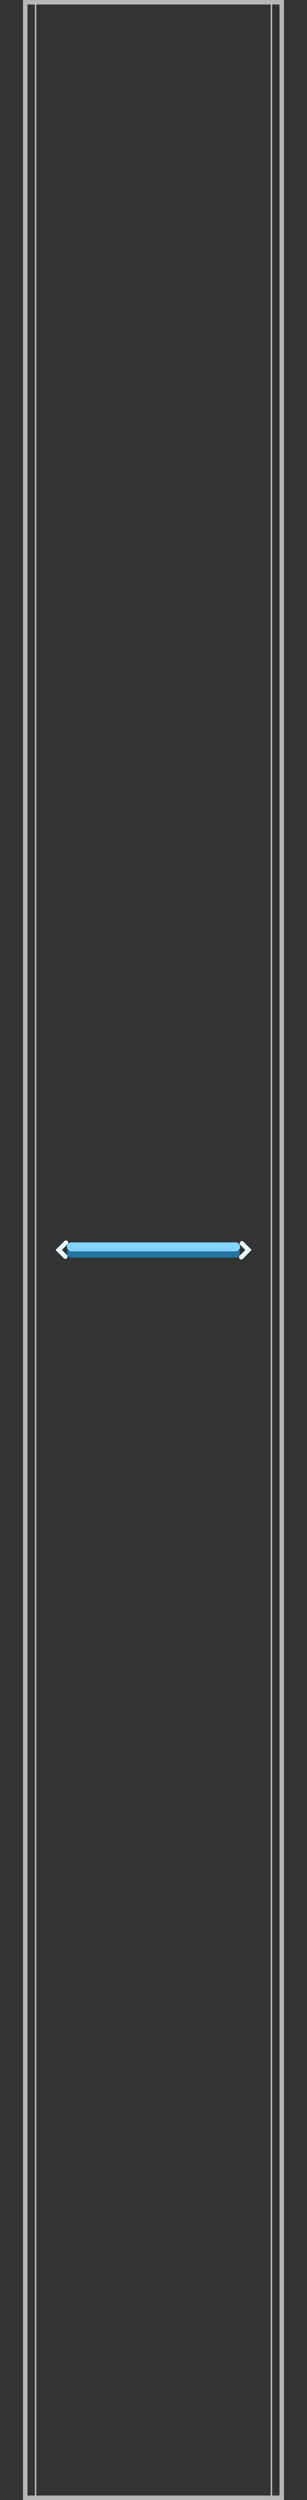 <svg version="1.1" xmlns="http://www.w3.org/2000/svg" xmlns:xlink="http://www.w3.org/1999/xlink" width="102.9" height="835.883" viewBox="0,0,102.9,835.883"><rect x="0" y="0" width="102.9" height="835.883" fill="#333333" stroke="none"/><g transform="translate(-188.55,237.942)"><g data-paper-data="{&quot;isPaintingLayer&quot;:true}" fill="none" fill-rule="nonzero" stroke-linejoin="miter" stroke-miterlimit="10" stroke-dasharray="" stroke-dashoffset="0" style="mix-blend-mode: normal"><path d="M197.014,597.192v-834.383h85.973v834.383z" stroke="#b8b8b8" stroke-width="1.5" stroke-linecap="butt"/><path d="M200.478,597.192v-834.383h79.044v834.383z" stroke="#b8b8b8" stroke-width="0.5" stroke-linecap="butt"/><path d="M267.53,181.05h-55.059" stroke="#2475a1" stroke-width="3" stroke-linecap="round"/><path d="M212.47,178.95h55.059" stroke="#85d4ff" stroke-width="3" stroke-linecap="round"/><path d="M188.55,231.45v-102.9h102.9v102.9z" stroke="none" stroke-width="0" stroke-linecap="butt"/><path d="M210.666,177.548l-2.435,2.435l2.217,2.217" stroke="#ecf8ff" stroke-width="1.5" stroke-linecap="round"/><path d="M269.409,182.426l2.435,-2.435l-2.217,-2.217" stroke="#ecf8ff" stroke-width="1.5" stroke-linecap="round"/></g></g></svg>